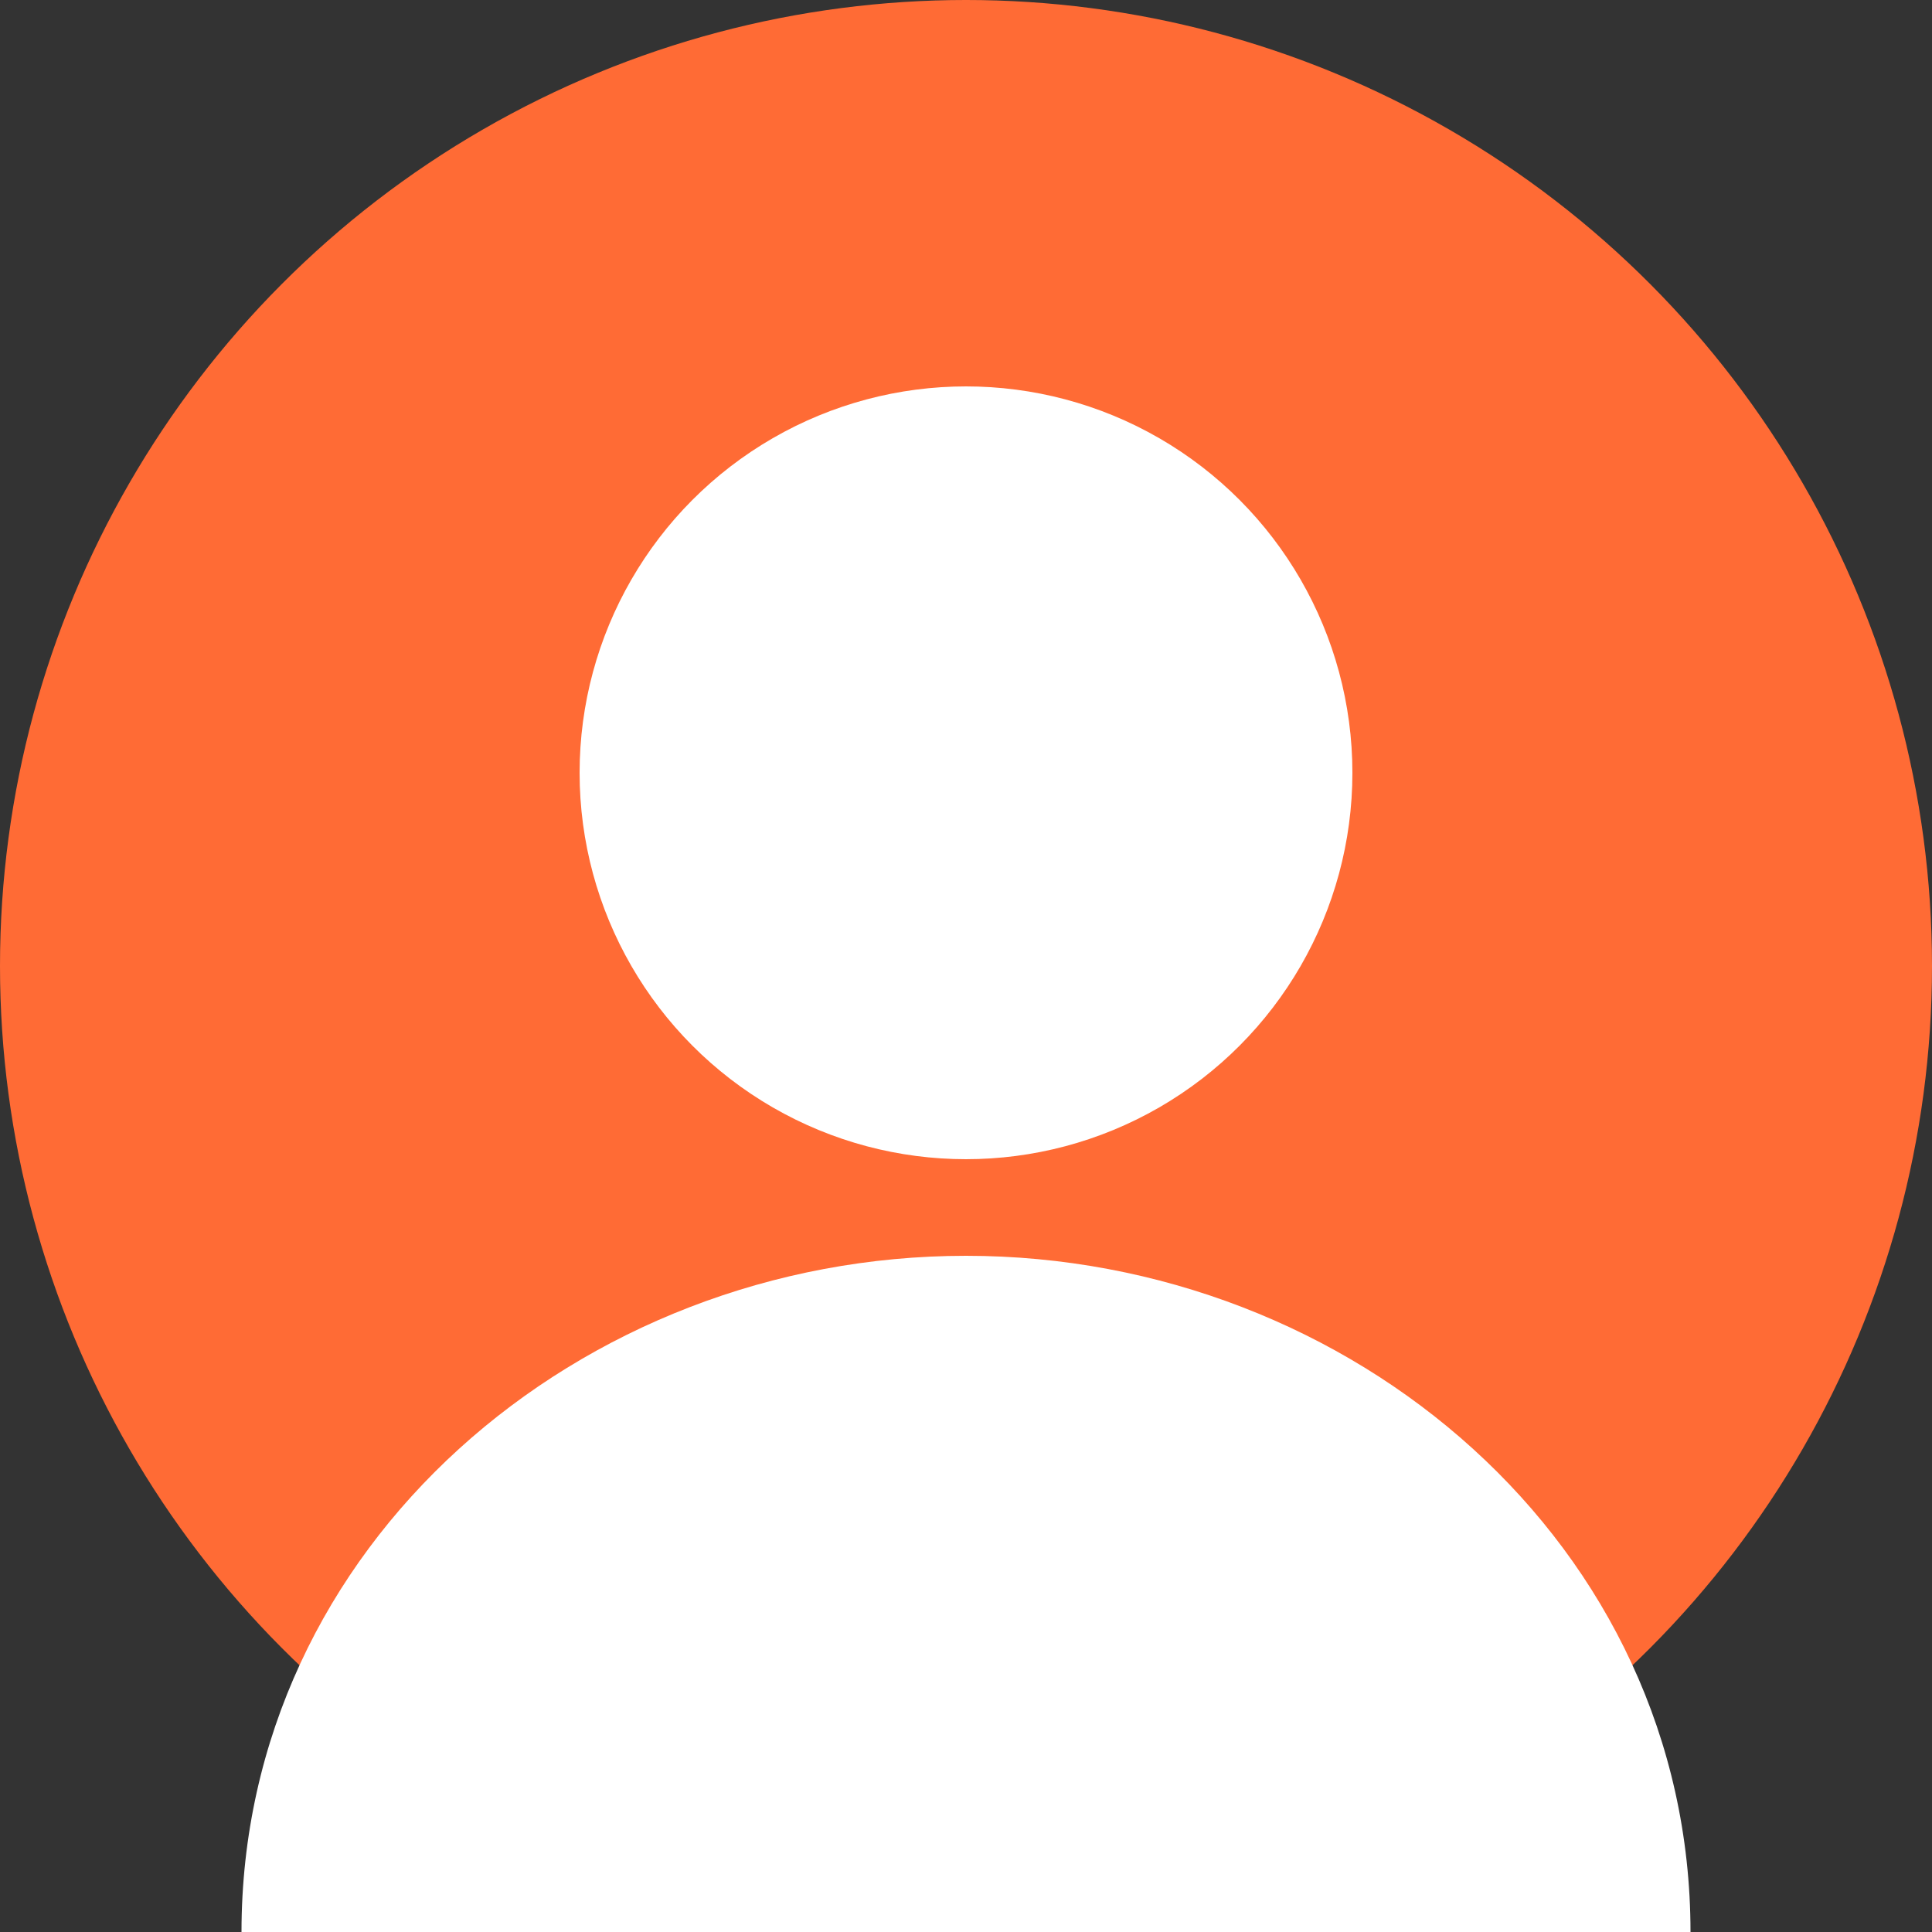 <?xml version="1.0" encoding="UTF-8"?>
<svg width="200px" height="200px" viewBox="0 0 200 200" version="1.1" xmlns="http://www.w3.org/2000/svg">
    <rect x="0" y="0" width="200" height="200" fill="#333333" stroke="none"/>
    <circle cx="100" cy="100" r="100" fill="#FF6B35"/>
    <circle cx="100" cy="80" r="40" fill="#FFFFFF"/>
    <path d="M100,130 C60,130 25,160 25,200 L175,200 C175,160 140,130 100,130" fill="#FFFFFF"/>
</svg>